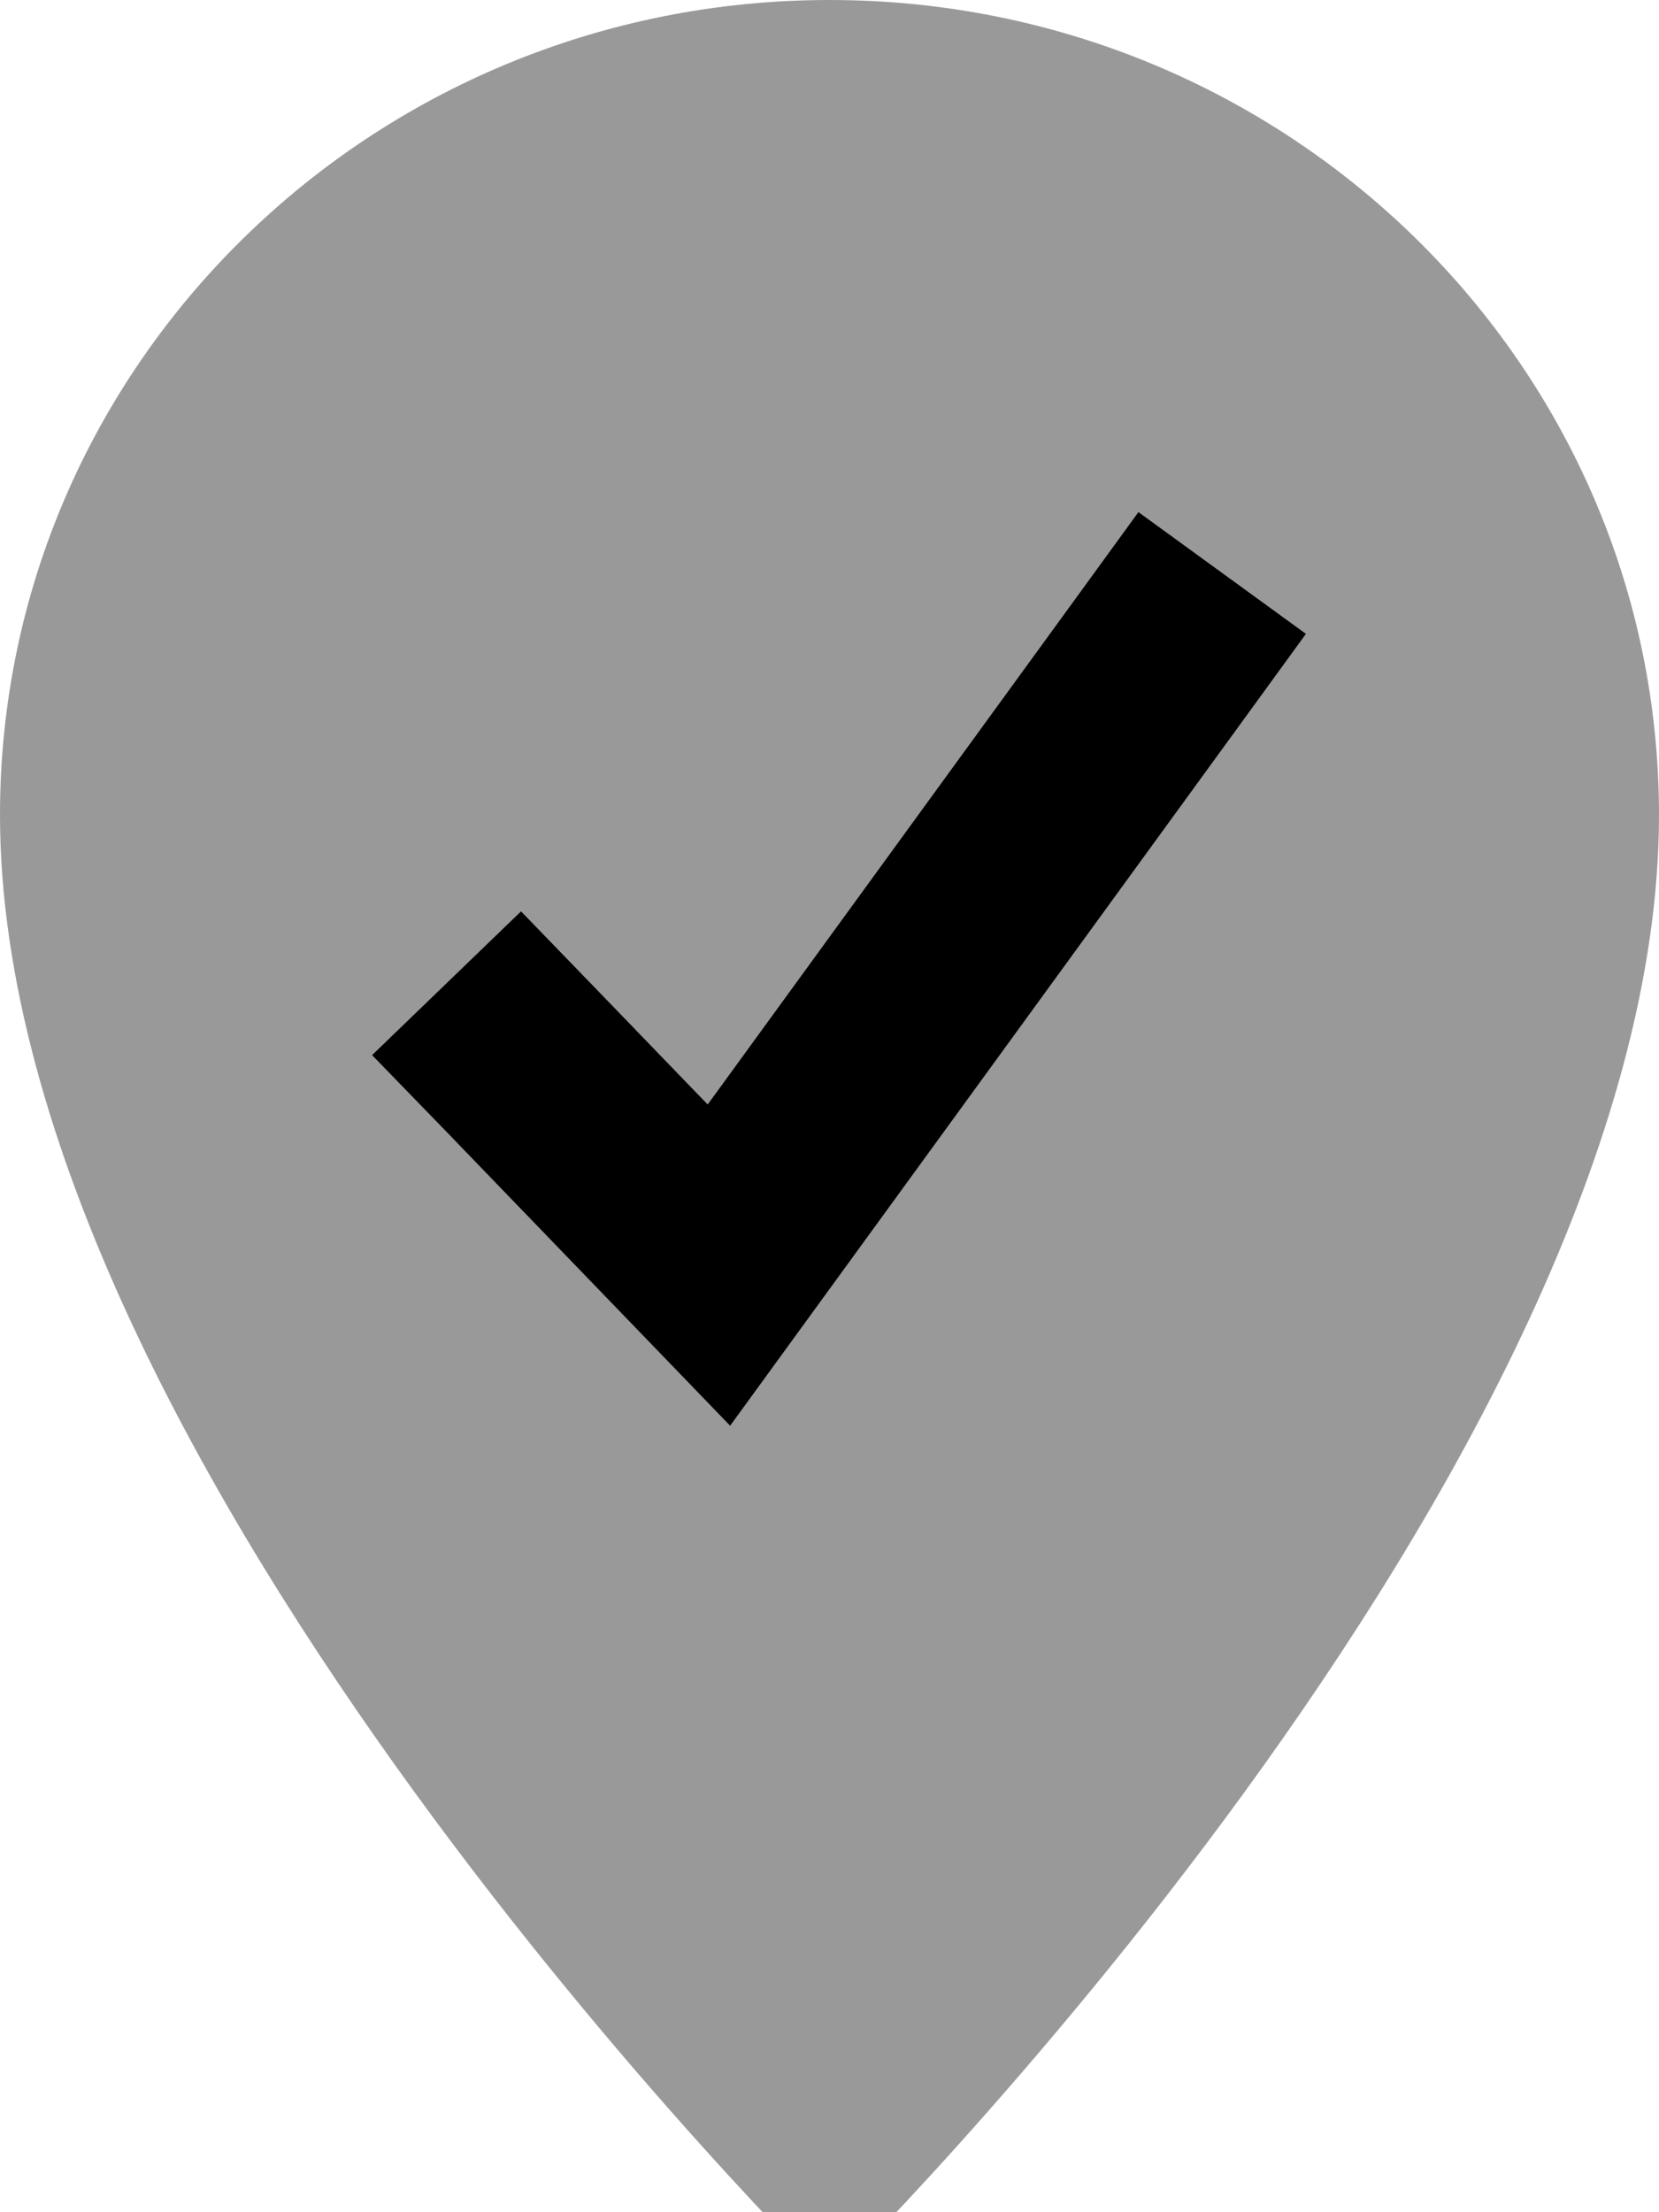 <svg xmlns="http://www.w3.org/2000/svg" viewBox="0 0 384 512"><!--! Font Awesome Pro 7.0.1 by @fontawesome - https://fontawesome.com License - https://fontawesome.com/license (Commercial License) Copyright 2025 Fonticons, Inc. --><path style="fill:currentColor;opacity:.4" d="M0 188.6C0 339.4 192 528 192 528S384 339.4 384 188.6C384 84.4 298 0 192 0S0 84.4 0 188.6zm86.1 55.6l34.5-33.3c9.5 9.8 23.9 24.7 43.2 44.7l85.6-117.7 14.1-19.4 38.8 28.2-14.1 19.4-102.4 140.8-16.8 23.1c-8.8-9.1-30.9-32-66.2-68.6L86.1 244.2z"/><path style="fill:currentColor;opacity:1" d="M302.3 146.7L288.2 166.1 185.8 306.9 169 330c-8.8-9.1-30.9-32-66.2-68.6l-16.7-17.2 34.5-33.3c9.5 9.8 23.9 24.7 43.2 44.7l85.6-117.7 14.1-19.4 38.8 28.2z"/></svg>